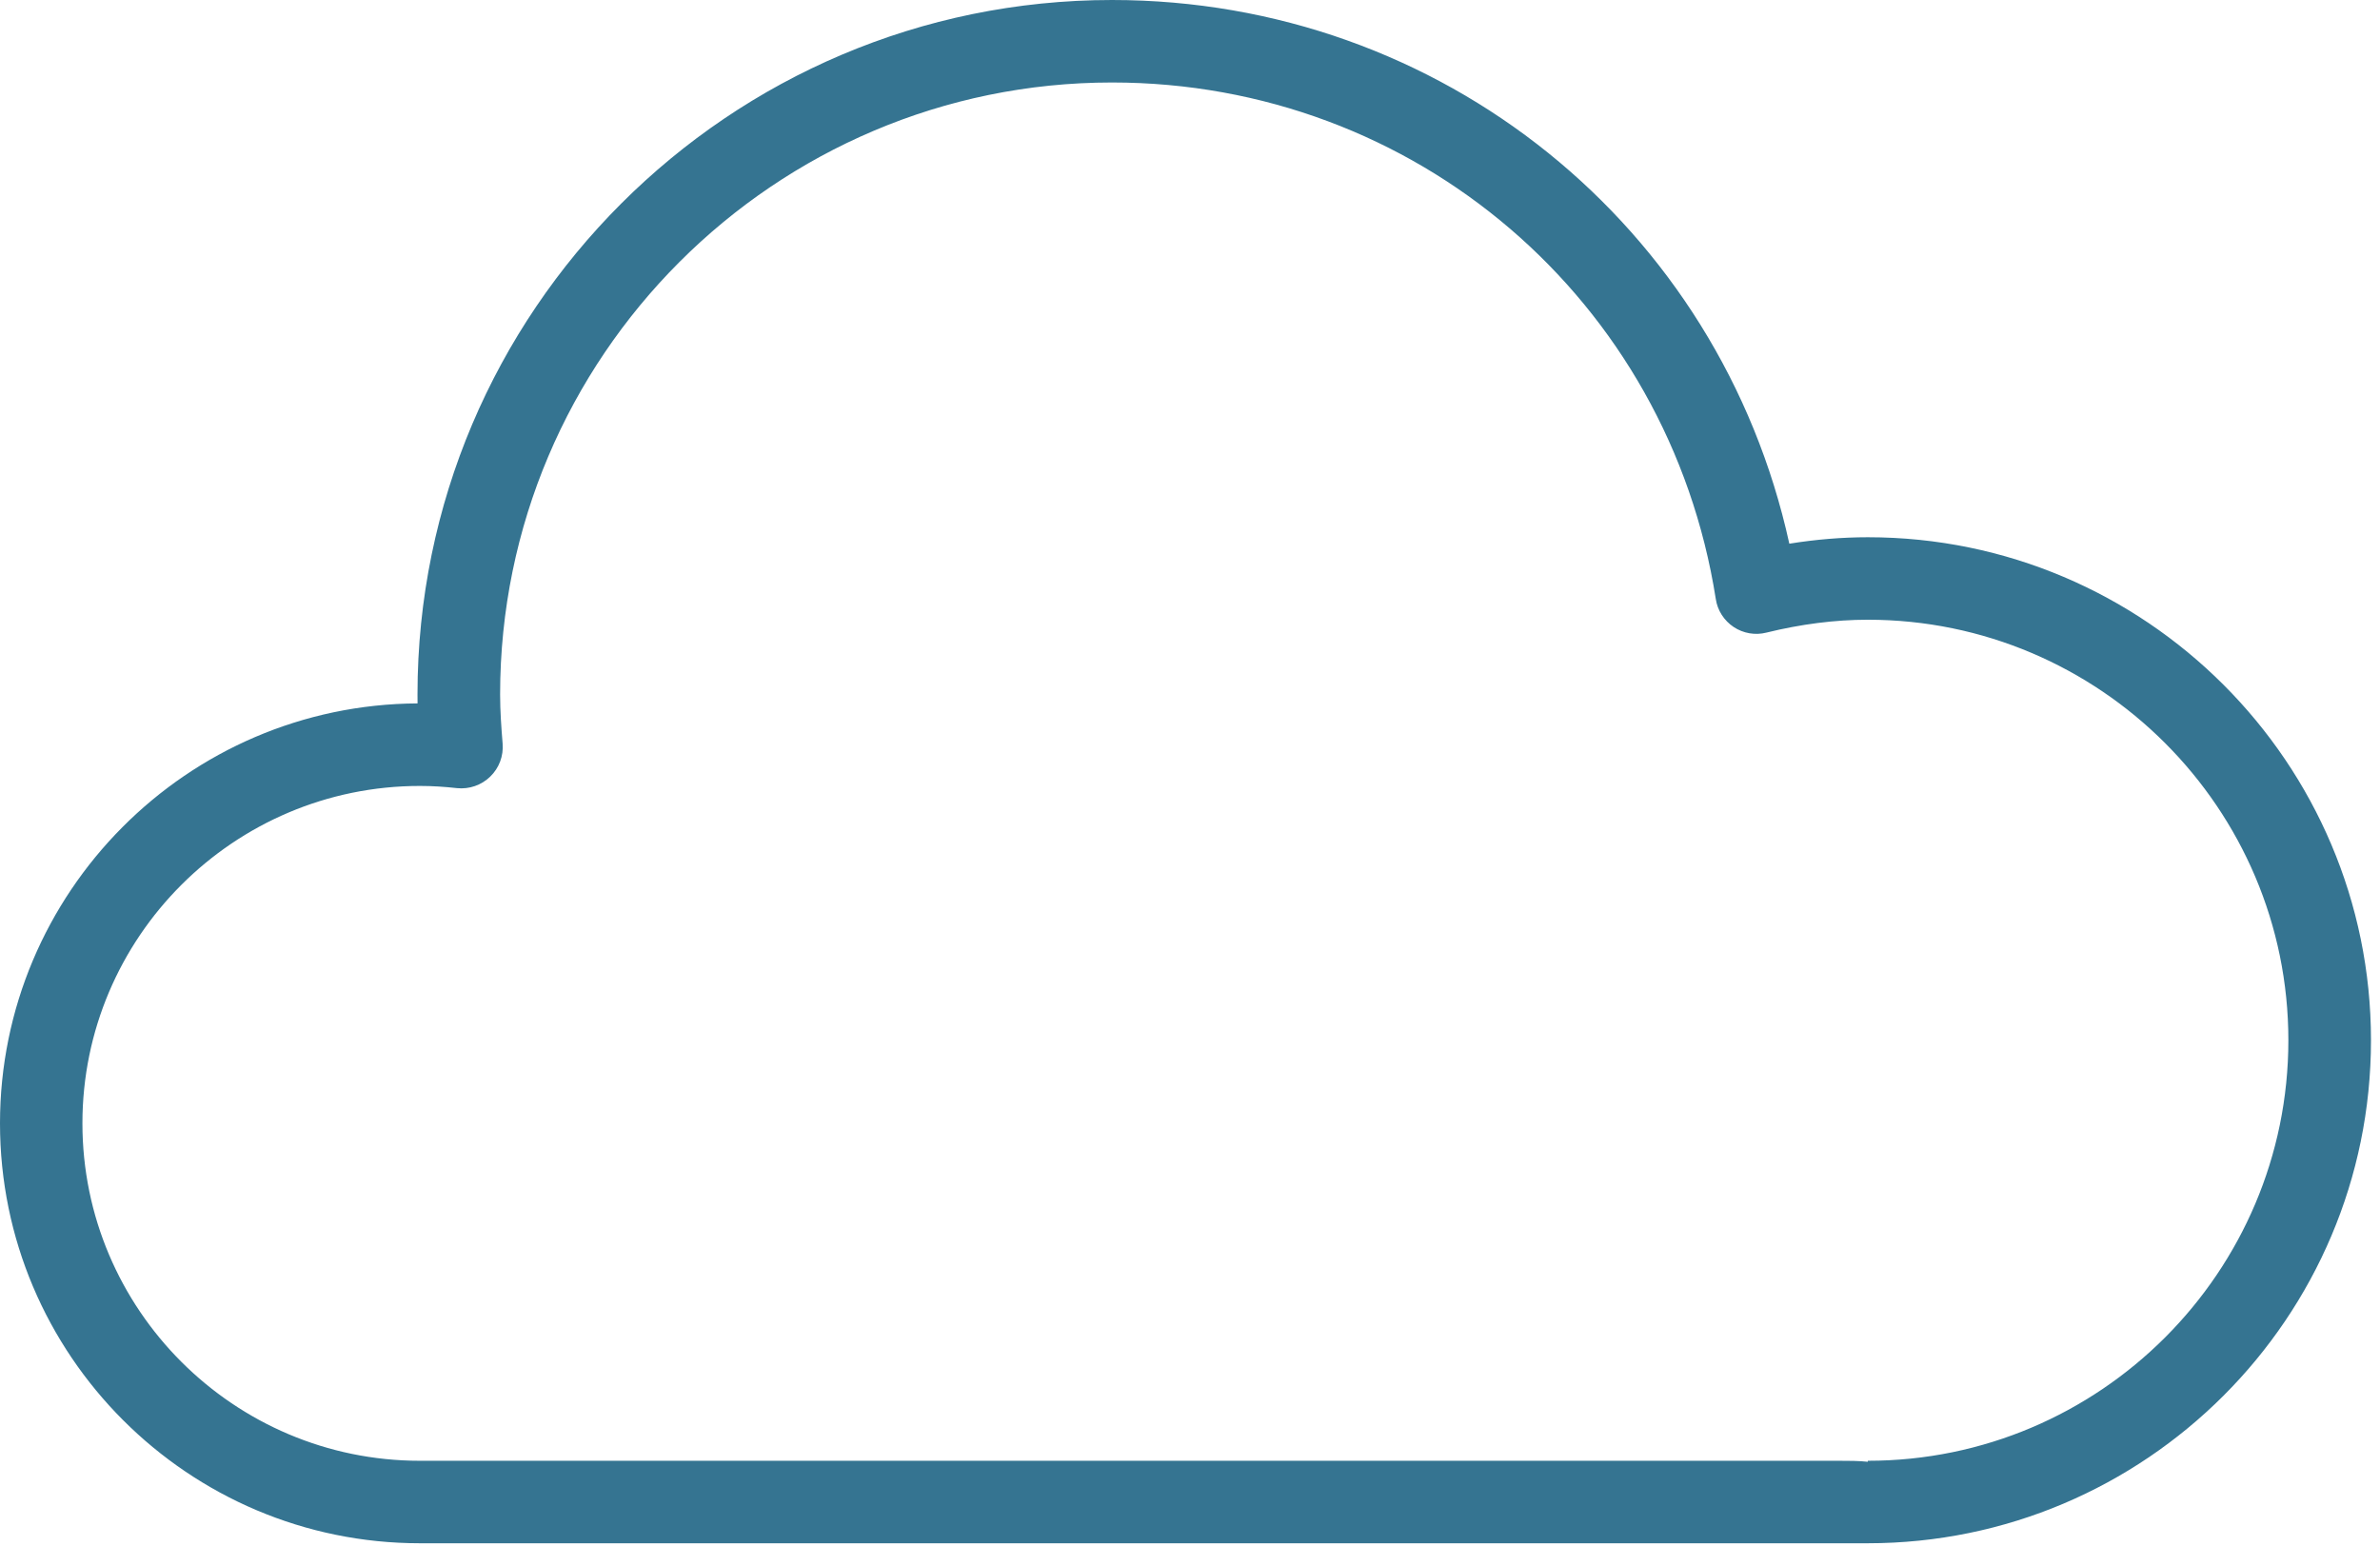 <svg width="38" height="25" viewBox="0 0 38 25" fill="none" xmlns="http://www.w3.org/2000/svg">
<path d="M6.705 23.324H29.369C29.518 23.324 29.677 23.324 29.822 23.34V23.324C33.525 23.324 36.537 20.312 36.537 16.61C36.537 12.908 33.525 9.895 29.822 9.895C29.3 9.895 28.755 9.965 28.202 10.101C28.026 10.146 27.835 10.114 27.68 10.011C27.526 9.908 27.422 9.746 27.395 9.564C26.643 4.785 22.59 1.317 17.755 1.317C12.367 1.317 7.985 5.7 7.985 11.088C7.985 11.354 8.004 11.614 8.025 11.873C8.041 12.069 7.97 12.262 7.827 12.4C7.687 12.537 7.492 12.604 7.297 12.584C7.101 12.562 6.905 12.549 6.705 12.549C3.733 12.549 1.316 14.965 1.316 17.936C1.316 20.907 3.733 23.324 6.705 23.324M6.667 11.231C6.667 11.184 6.666 11.136 6.666 11.088C6.666 4.974 11.641 0 17.755 0C23.012 0 27.457 3.611 28.569 8.681C28.992 8.613 29.413 8.578 29.823 8.578C34.252 8.578 37.856 12.18 37.856 16.61C37.856 21.038 34.252 24.641 29.82 24.641H23.829H6.705C3.006 24.641 0 21.634 0 17.936C0 14.251 2.986 11.25 6.668 11.231" fill="#357491"/>
</svg>

